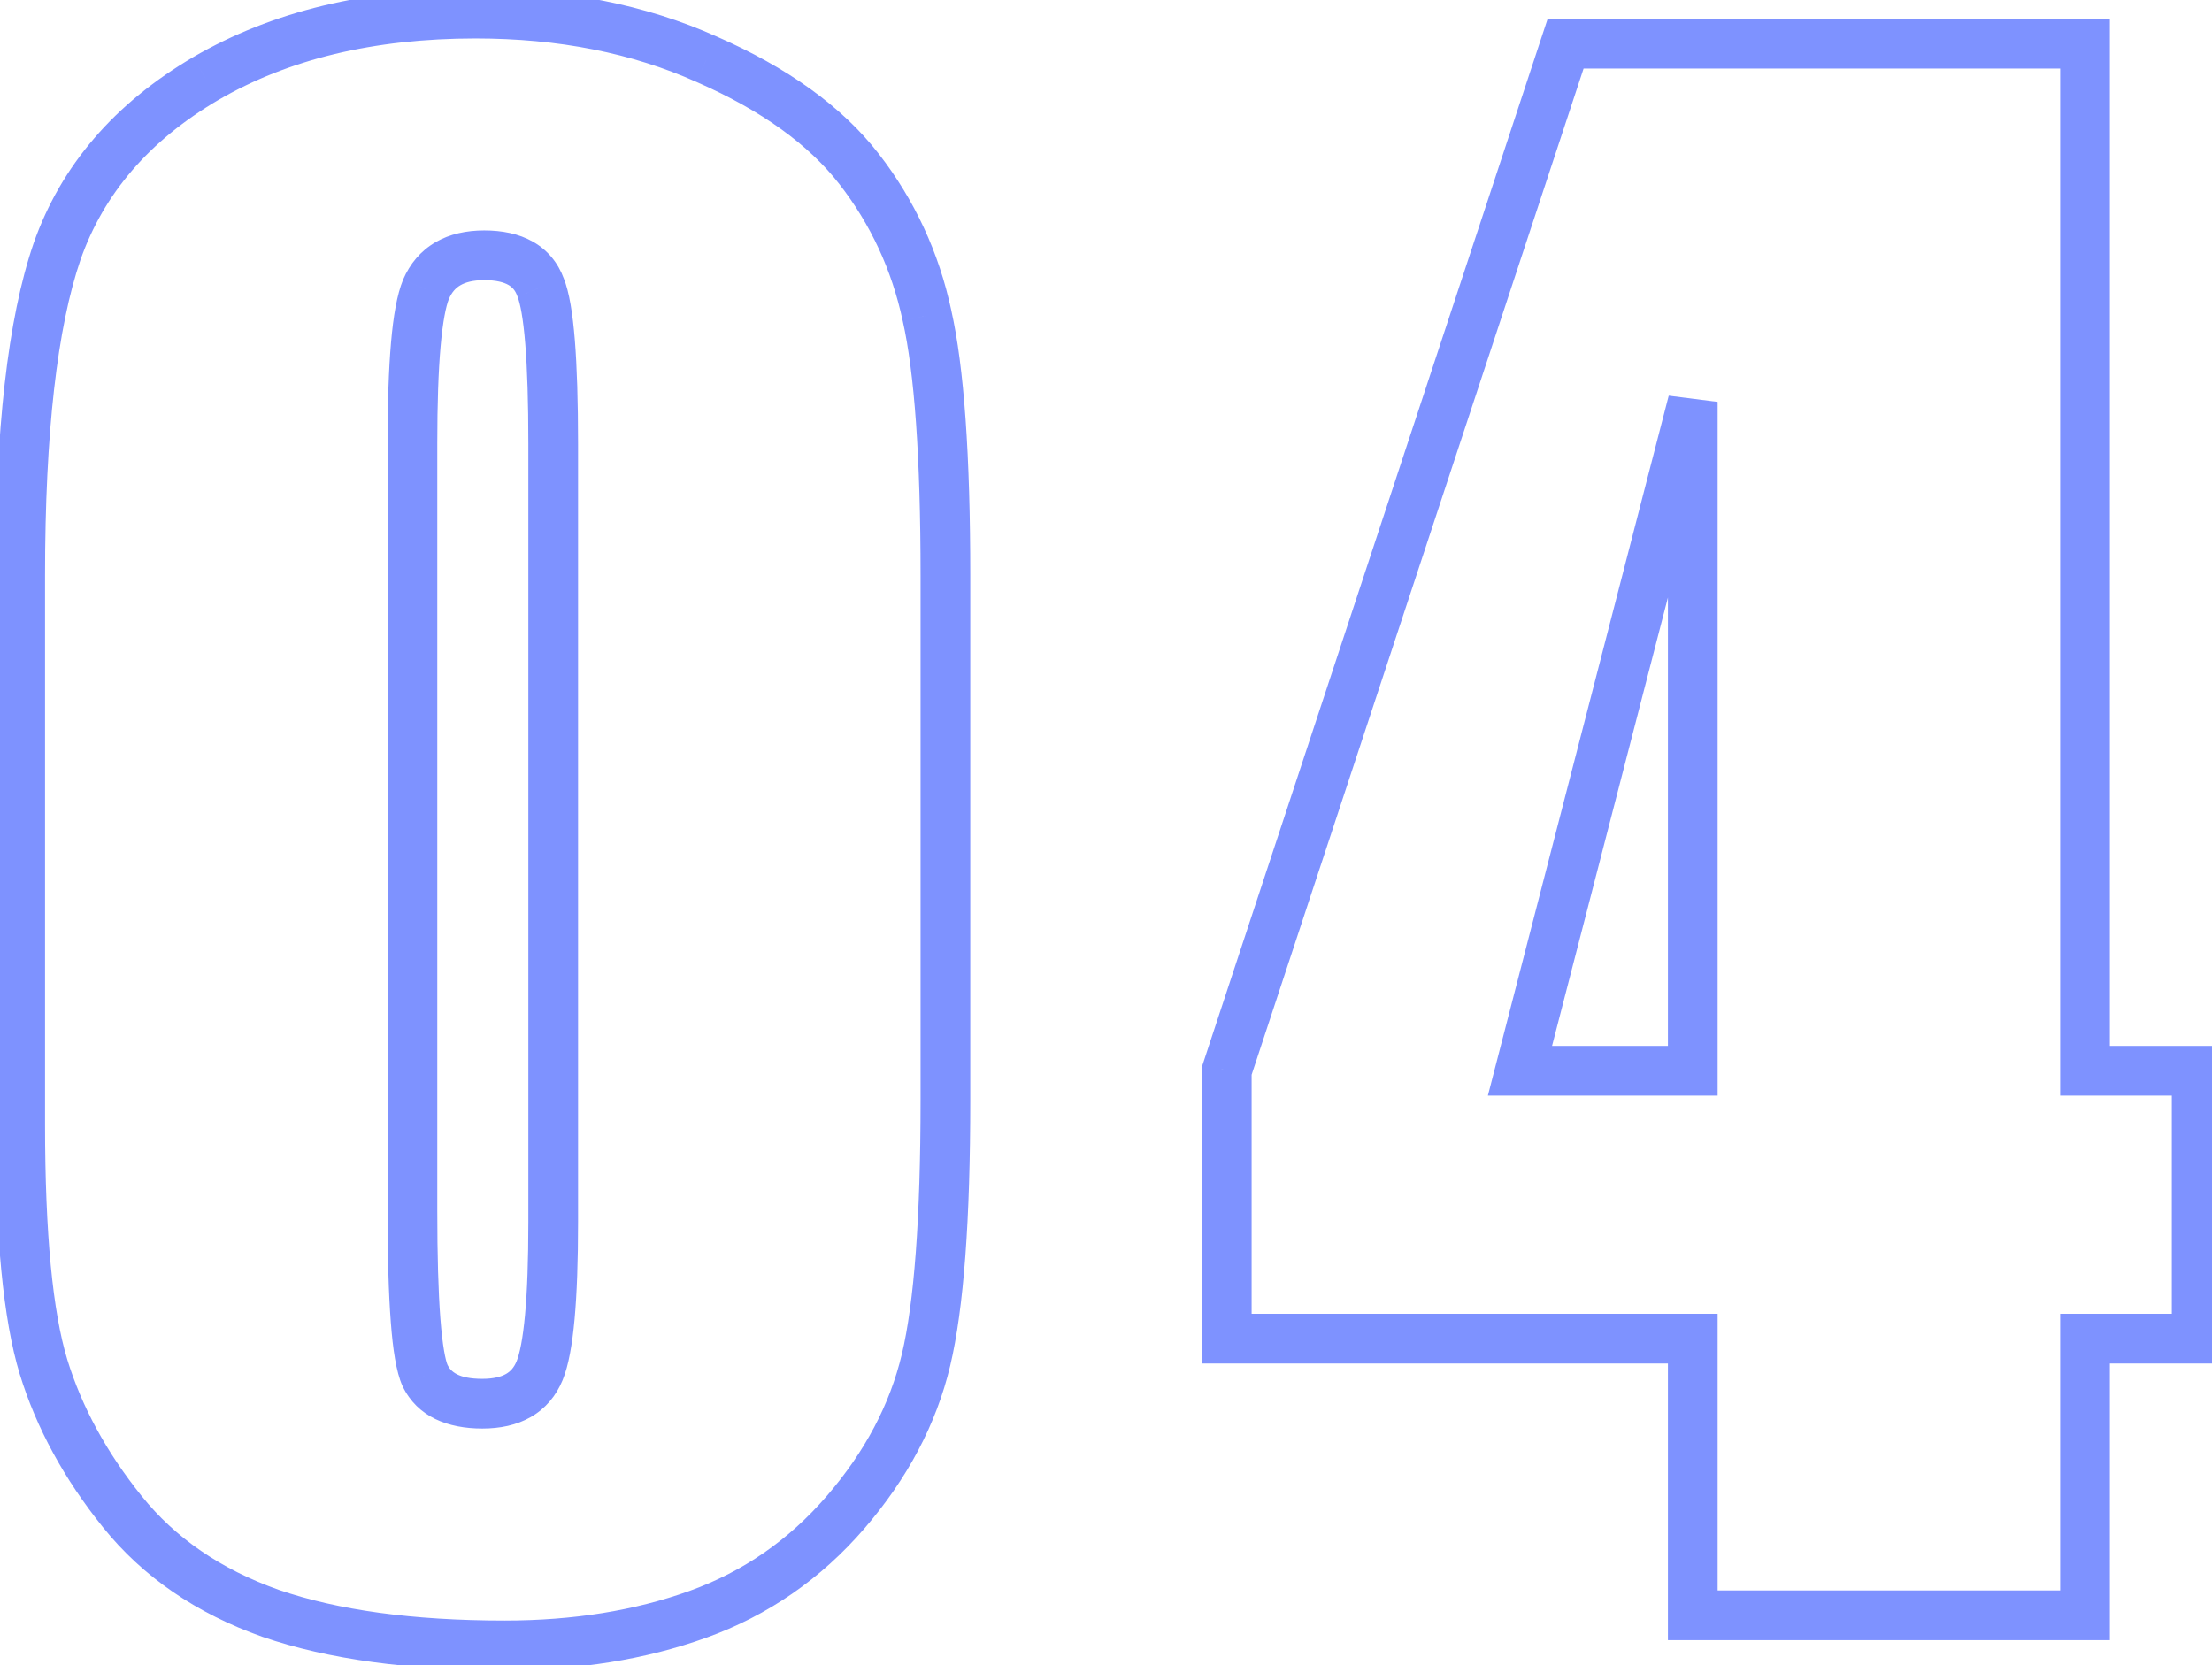 <svg width="89" height="67" viewBox="0 0 89 67" fill="none" xmlns="http://www.w3.org/2000/svg">
<path d="M34.016 60.859L33.259 60.206L34.016 60.859ZM10.891 64.922L10.557 65.865L10.566 65.868L10.891 64.922ZM1.75 55L0.793 55.291L0.794 55.294L1.75 55ZM2.297 10.117L1.353 9.786L1.351 9.793L2.297 10.117ZM8.273 3.164L7.77 2.3L7.767 2.302L8.273 3.164ZM28.43 2.383L28.021 3.296L28.028 3.299L28.43 2.383ZM37.297 12.695L36.319 12.905L36.322 12.916L37.297 12.695ZM21.75 11.562L20.81 11.904L20.817 11.922L20.823 11.939L21.75 11.562ZM17.141 11.641L16.221 11.247L16.219 11.253L16.216 11.26L17.141 11.641ZM17.102 55.352L16.189 55.761L16.195 55.773L16.201 55.786L17.102 55.352ZM37.039 23.164V44.258H39.039V23.164H37.039ZM37.039 44.258C37.039 49.039 36.777 52.429 36.285 54.495L38.231 54.958C38.78 52.65 39.039 49.06 39.039 44.258H37.039ZM36.285 54.495C35.805 56.509 34.807 58.412 33.259 60.206L34.773 61.513C36.506 59.505 37.669 57.319 38.231 54.958L36.285 54.495ZM33.259 60.206C31.728 61.979 29.892 63.246 27.74 64.02L28.416 65.902C30.899 65.009 33.022 63.541 34.773 61.513L33.259 60.206ZM27.74 64.02C25.547 64.808 23.072 65.211 20.305 65.211V67.211C23.266 67.211 25.974 66.78 28.416 65.902L27.74 64.02ZM20.305 65.211C16.596 65.211 13.577 64.788 11.216 63.976L10.566 65.868C13.204 66.775 16.461 67.211 20.305 67.211V65.211ZM11.225 63.979C8.878 63.148 7.048 61.882 5.694 60.194L4.134 61.446C5.748 63.457 7.903 64.925 10.557 65.865L11.225 63.979ZM5.694 60.194C4.279 58.432 3.29 56.603 2.706 54.706L0.794 55.294C1.46 57.459 2.58 59.51 4.134 61.446L5.694 60.194ZM2.707 54.709C2.127 52.801 1.812 49.671 1.812 45.234H-0.188C-0.188 49.704 0.123 53.084 0.793 55.291L2.707 54.709ZM1.812 45.234V23.164H-0.188V45.234H1.812ZM1.812 23.164C1.812 17.386 2.308 13.172 3.243 10.441L1.351 9.793C0.306 12.844 -0.188 17.327 -0.188 23.164H1.812ZM3.24 10.449C4.168 7.809 5.988 5.667 8.78 4.026L7.767 2.302C4.621 4.151 2.457 6.644 1.353 9.786L3.24 10.449ZM8.777 4.028C11.588 2.39 15.025 1.547 19.133 1.547V-0.453C14.751 -0.453 10.948 0.448 7.77 2.3L8.777 4.028ZM19.133 1.547C22.477 1.547 25.434 2.137 28.021 3.296L28.838 1.47C25.957 0.18 22.715 -0.453 19.133 -0.453V1.547ZM28.028 3.299C30.661 4.452 32.55 5.835 33.773 7.41L35.352 6.184C33.866 4.269 31.667 2.709 28.831 1.467L28.028 3.299ZM33.773 7.41C35.033 9.034 35.881 10.862 36.319 12.905L38.275 12.486C37.775 10.153 36.8 8.049 35.352 6.184L33.773 7.41ZM36.322 12.916C36.79 14.988 37.039 18.383 37.039 23.164H39.039C39.039 18.362 38.793 14.778 38.272 12.475L36.322 12.916ZM23.258 17.852C23.258 16.159 23.215 14.765 23.128 13.679C23.043 12.629 22.909 11.759 22.677 11.186L20.823 11.939C20.929 12.2 21.05 12.794 21.134 13.84C21.216 14.851 21.258 16.185 21.258 17.852H23.258ZM22.69 11.221C22.457 10.581 22.039 10.065 21.444 9.727C20.869 9.4 20.194 9.273 19.484 9.273V11.273C19.973 11.273 20.274 11.362 20.455 11.465C20.614 11.556 20.73 11.685 20.81 11.904L22.69 11.221ZM19.484 9.273C18.773 9.273 18.098 9.412 17.516 9.751C16.922 10.098 16.493 10.614 16.221 11.247L18.06 12.034C18.179 11.756 18.336 11.588 18.523 11.479C18.722 11.363 19.024 11.273 19.484 11.273V9.273ZM16.216 11.26C15.972 11.853 15.826 12.723 15.734 13.77C15.64 14.845 15.594 16.209 15.594 17.852H17.594C17.594 16.239 17.639 14.94 17.727 13.945C17.817 12.921 17.945 12.313 18.065 12.021L16.216 11.26ZM15.594 17.852V48.711H17.594V17.852H15.594ZM15.594 48.711C15.594 50.558 15.636 52.058 15.724 53.201C15.807 54.291 15.939 55.202 16.189 55.761L18.014 54.943C17.926 54.746 17.804 54.172 17.718 53.049C17.636 51.978 17.594 50.535 17.594 48.711H15.594ZM16.201 55.786C16.797 57.022 18.027 57.484 19.406 57.484V55.484C18.442 55.484 18.135 55.192 18.002 54.917L16.201 55.786ZM19.406 57.484C20.113 57.484 20.783 57.351 21.361 57.019C21.952 56.678 22.376 56.167 22.636 55.537L20.786 54.776C20.681 55.031 20.539 55.184 20.362 55.286C20.171 55.396 19.872 55.484 19.406 55.484V57.484ZM22.636 55.537C22.878 54.947 23.024 54.101 23.117 53.089C23.212 52.051 23.258 50.745 23.258 49.18H21.258C21.258 50.713 21.213 51.953 21.125 52.907C21.035 53.887 20.908 54.48 20.786 54.776L22.636 55.537ZM23.258 49.18V17.852H21.258V49.18H23.258ZM83.891 1.758H84.891V0.758H83.891V1.758ZM83.891 43.086H82.891V44.086H83.891V43.086ZM88.383 43.086H89.383V42.086H88.383V43.086ZM88.383 53.867V54.867H89.383V53.867H88.383ZM83.891 53.867V52.867H82.891V53.867H83.891ZM83.891 65V66H84.891V65H83.891ZM68.109 65H67.109V66H68.109V65ZM68.109 53.867H69.109V52.867H68.109V53.867ZM49.359 53.867H48.359V54.867H49.359V53.867ZM49.359 43.086L48.41 42.773L48.359 42.925V43.086H49.359ZM62.992 1.758V0.758H62.269L62.042 1.445L62.992 1.758ZM68.109 43.086V44.086H69.109V43.086H68.109ZM68.109 16.172H69.109L67.141 15.922L68.109 16.172ZM61.156 43.086L60.188 42.836L59.865 44.086H61.156V43.086ZM82.891 1.758V43.086H84.891V1.758H82.891ZM83.891 44.086H88.383V42.086H83.891V44.086ZM87.383 43.086V53.867H89.383V43.086H87.383ZM88.383 52.867H83.891V54.867H88.383V52.867ZM82.891 53.867V65H84.891V53.867H82.891ZM83.891 64H68.109V66H83.891V64ZM69.109 65V53.867H67.109V65H69.109ZM68.109 52.867H49.359V54.867H68.109V52.867ZM50.359 53.867V43.086H48.359V53.867H50.359ZM50.309 43.399L63.942 2.071L62.042 1.445L48.41 42.773L50.309 43.399ZM62.992 2.758H83.891V0.758H62.992V2.758ZM69.109 43.086V16.172H67.109V43.086H69.109ZM67.141 15.922L60.188 42.836L62.124 43.336L69.078 16.422L67.141 15.922ZM61.156 44.086H68.109V42.086H61.156V44.086Z" fill="#7E92FF"/>
</svg>
